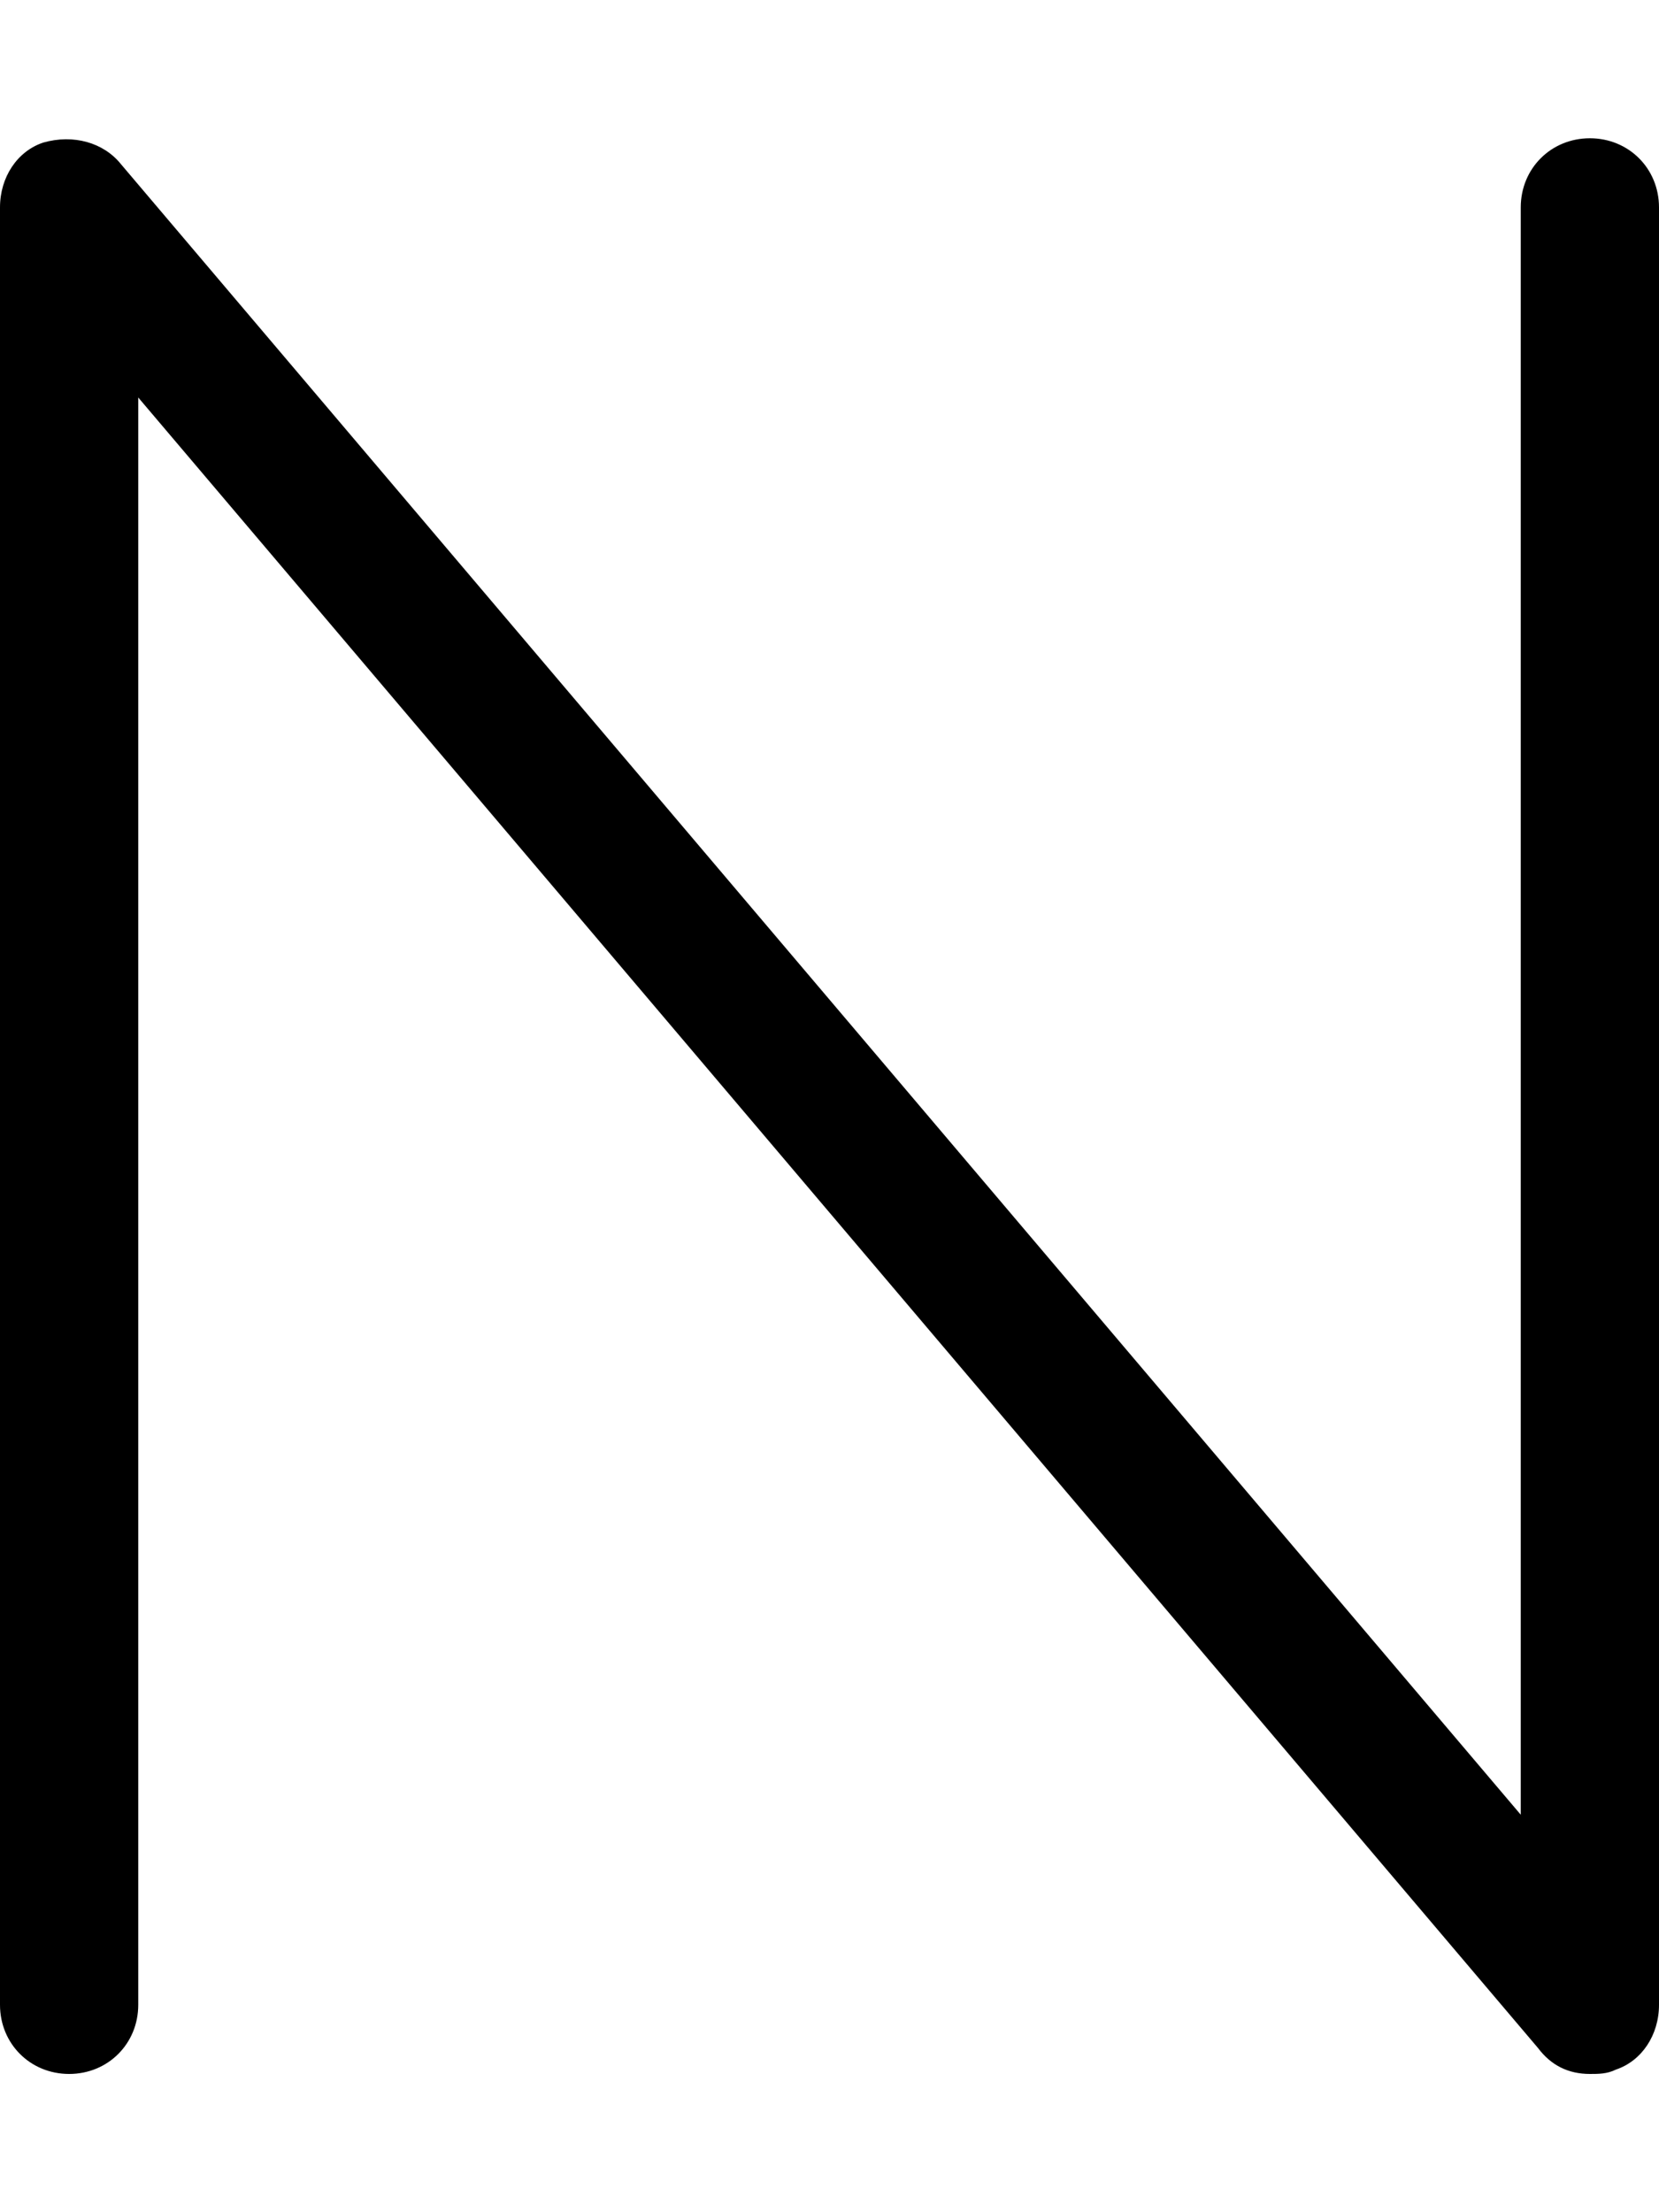 <svg xmlns="http://www.w3.org/2000/svg" viewBox="0 0 384 512"><!-- Font Awesome Pro 6.0.0-alpha1 by @fontawesome - https://fontawesome.com License - https://fontawesome.com/license (Commercial License) --><path d="M368 480C363 480 359 478 356 474L32 92V464C32 473 25 480 16 480S0 473 0 464V48C0 41 4 35 10 33C17 31 24 33 28 38L352 420V48C352 39 359 32 368 32S384 39 384 48V464C384 471 380 477 374 479C372 480 370 480 368 480Z"/></svg>